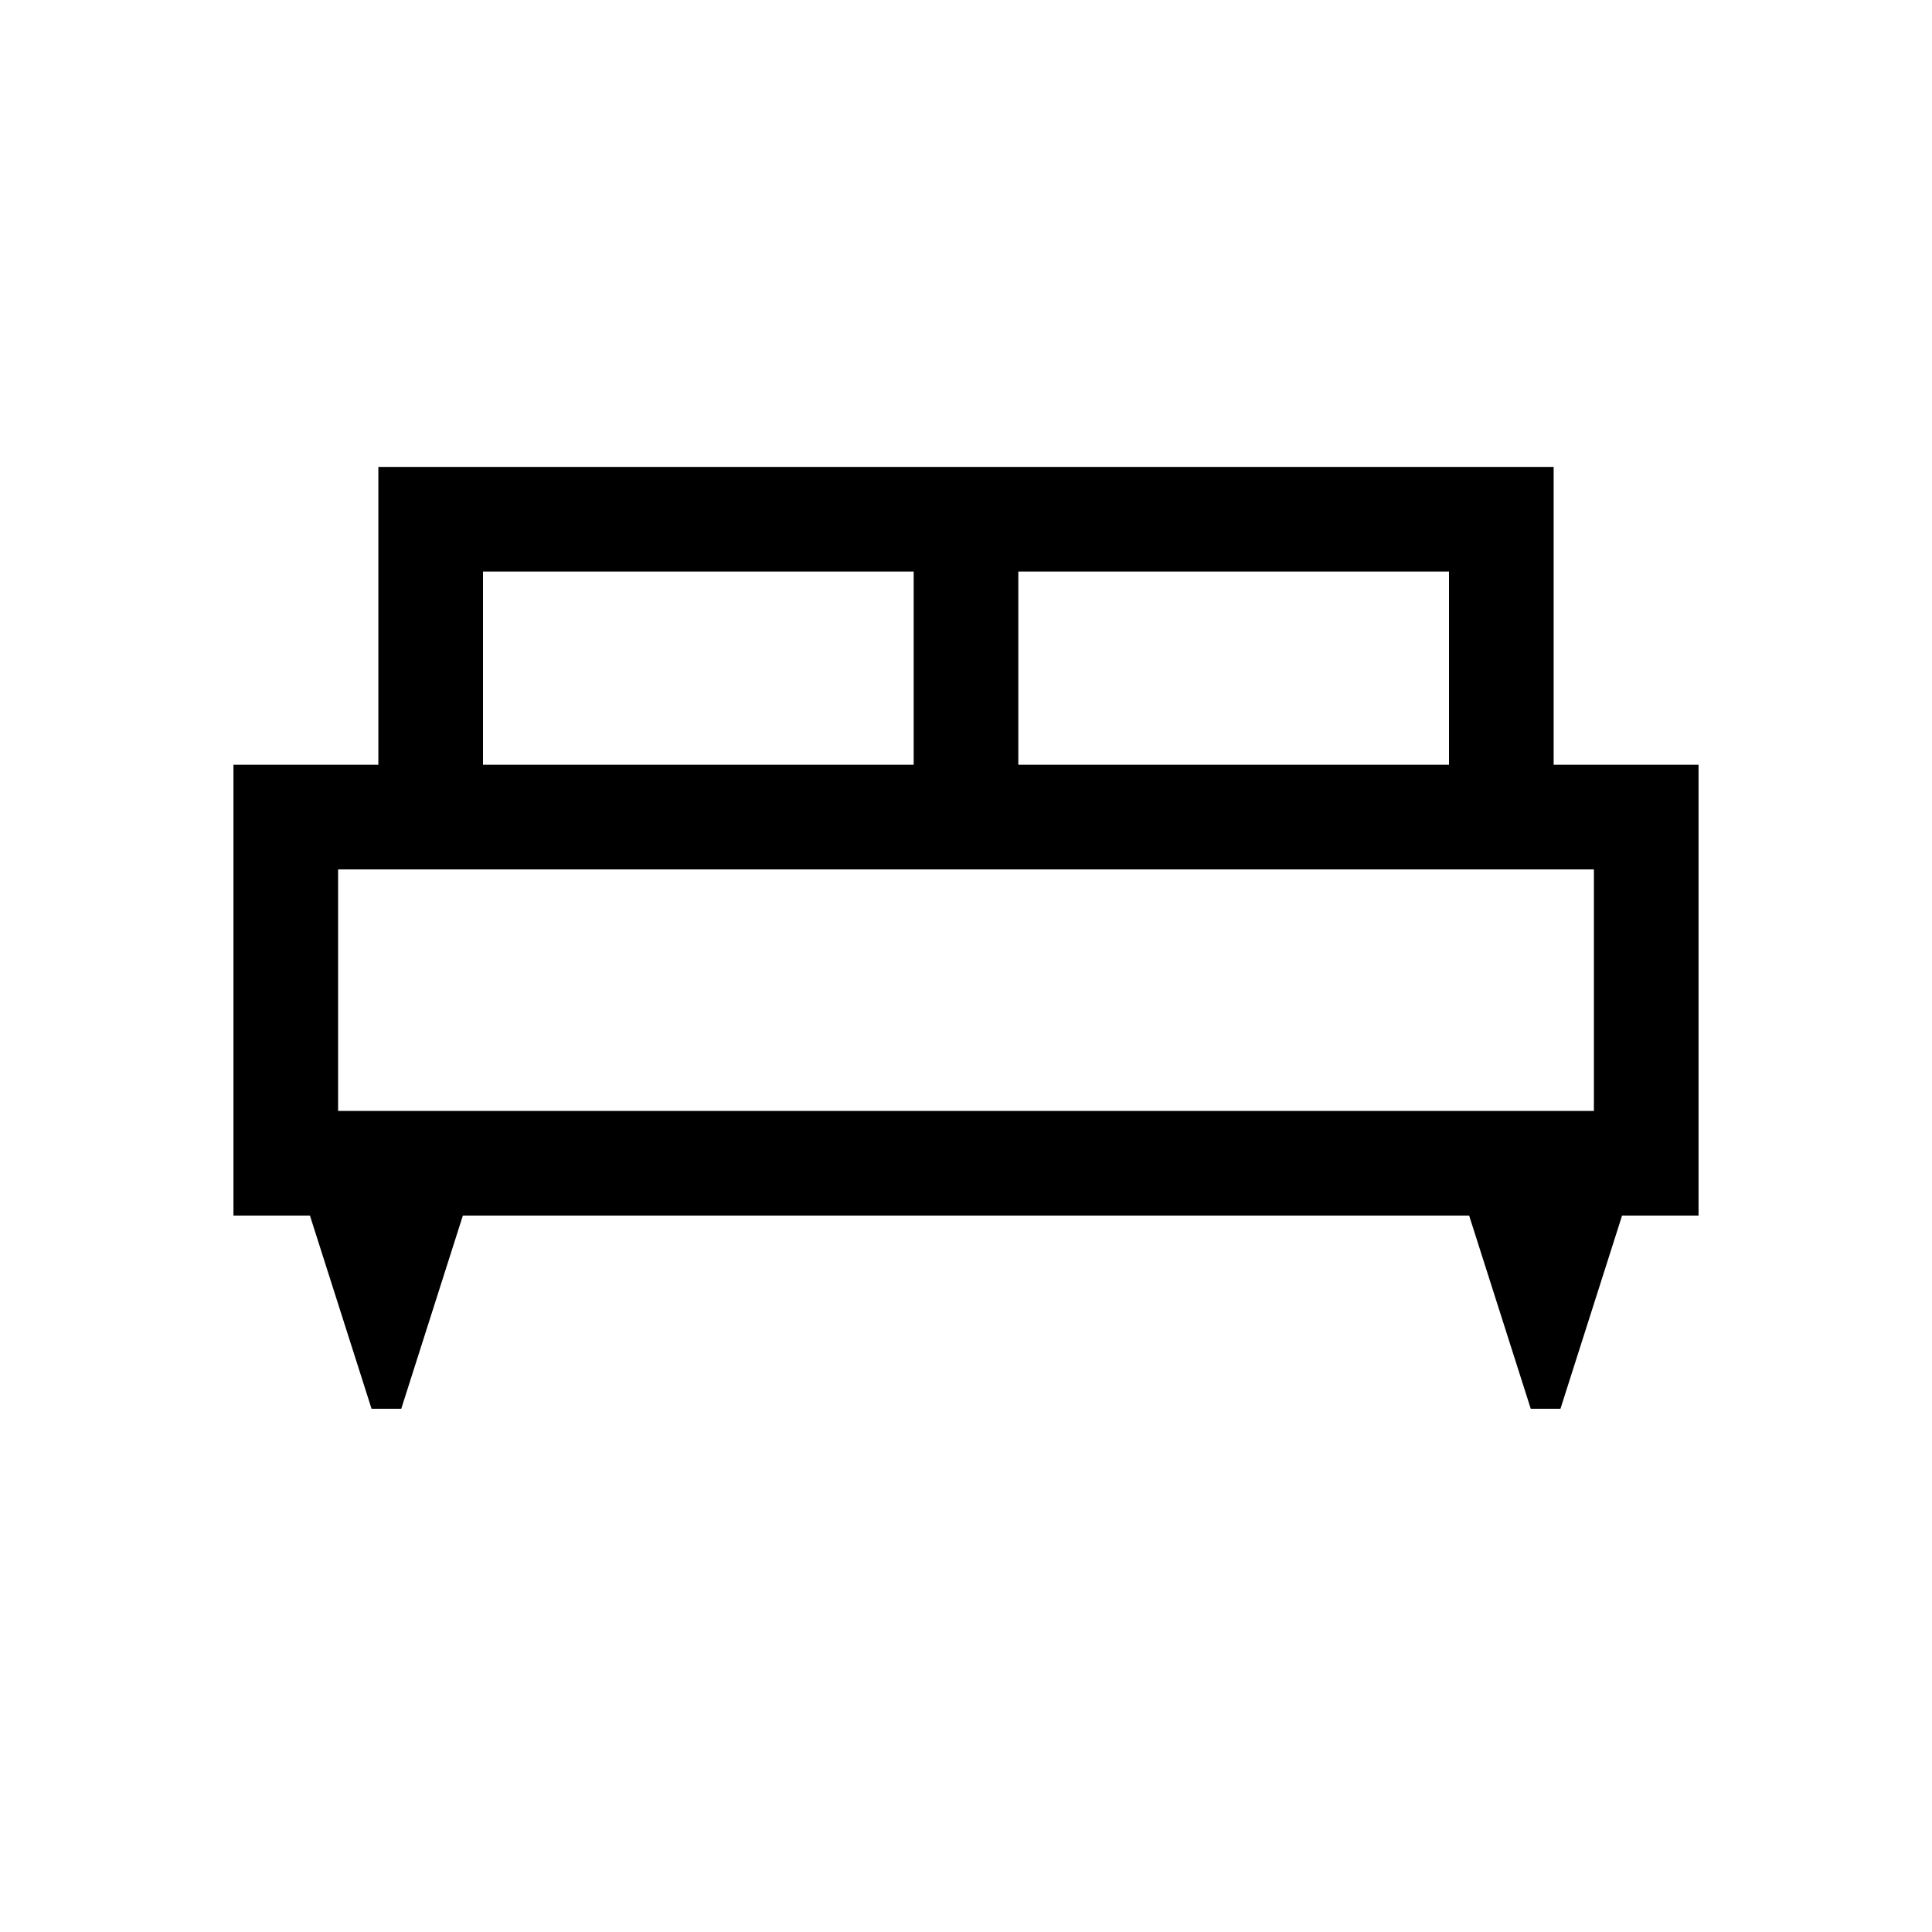 <svg xmlns="http://www.w3.org/2000/svg" height="20" viewBox="0 -960 960 960" width="20"><path d="M199.384-260.001h-14.768l-30.615-96h-38v-223.998h72v-147.998h583.998v147.998h72v223.998h-38l-30.615 96h-14.768l-30.615-96H229.999l-30.615 96Zm306.615-319.998H720v-96H505.999v96Zm-265.999 0h214.001v-96H240v96ZM168-408h624v-120H168v120Zm624 0H168h624Z"/></svg>